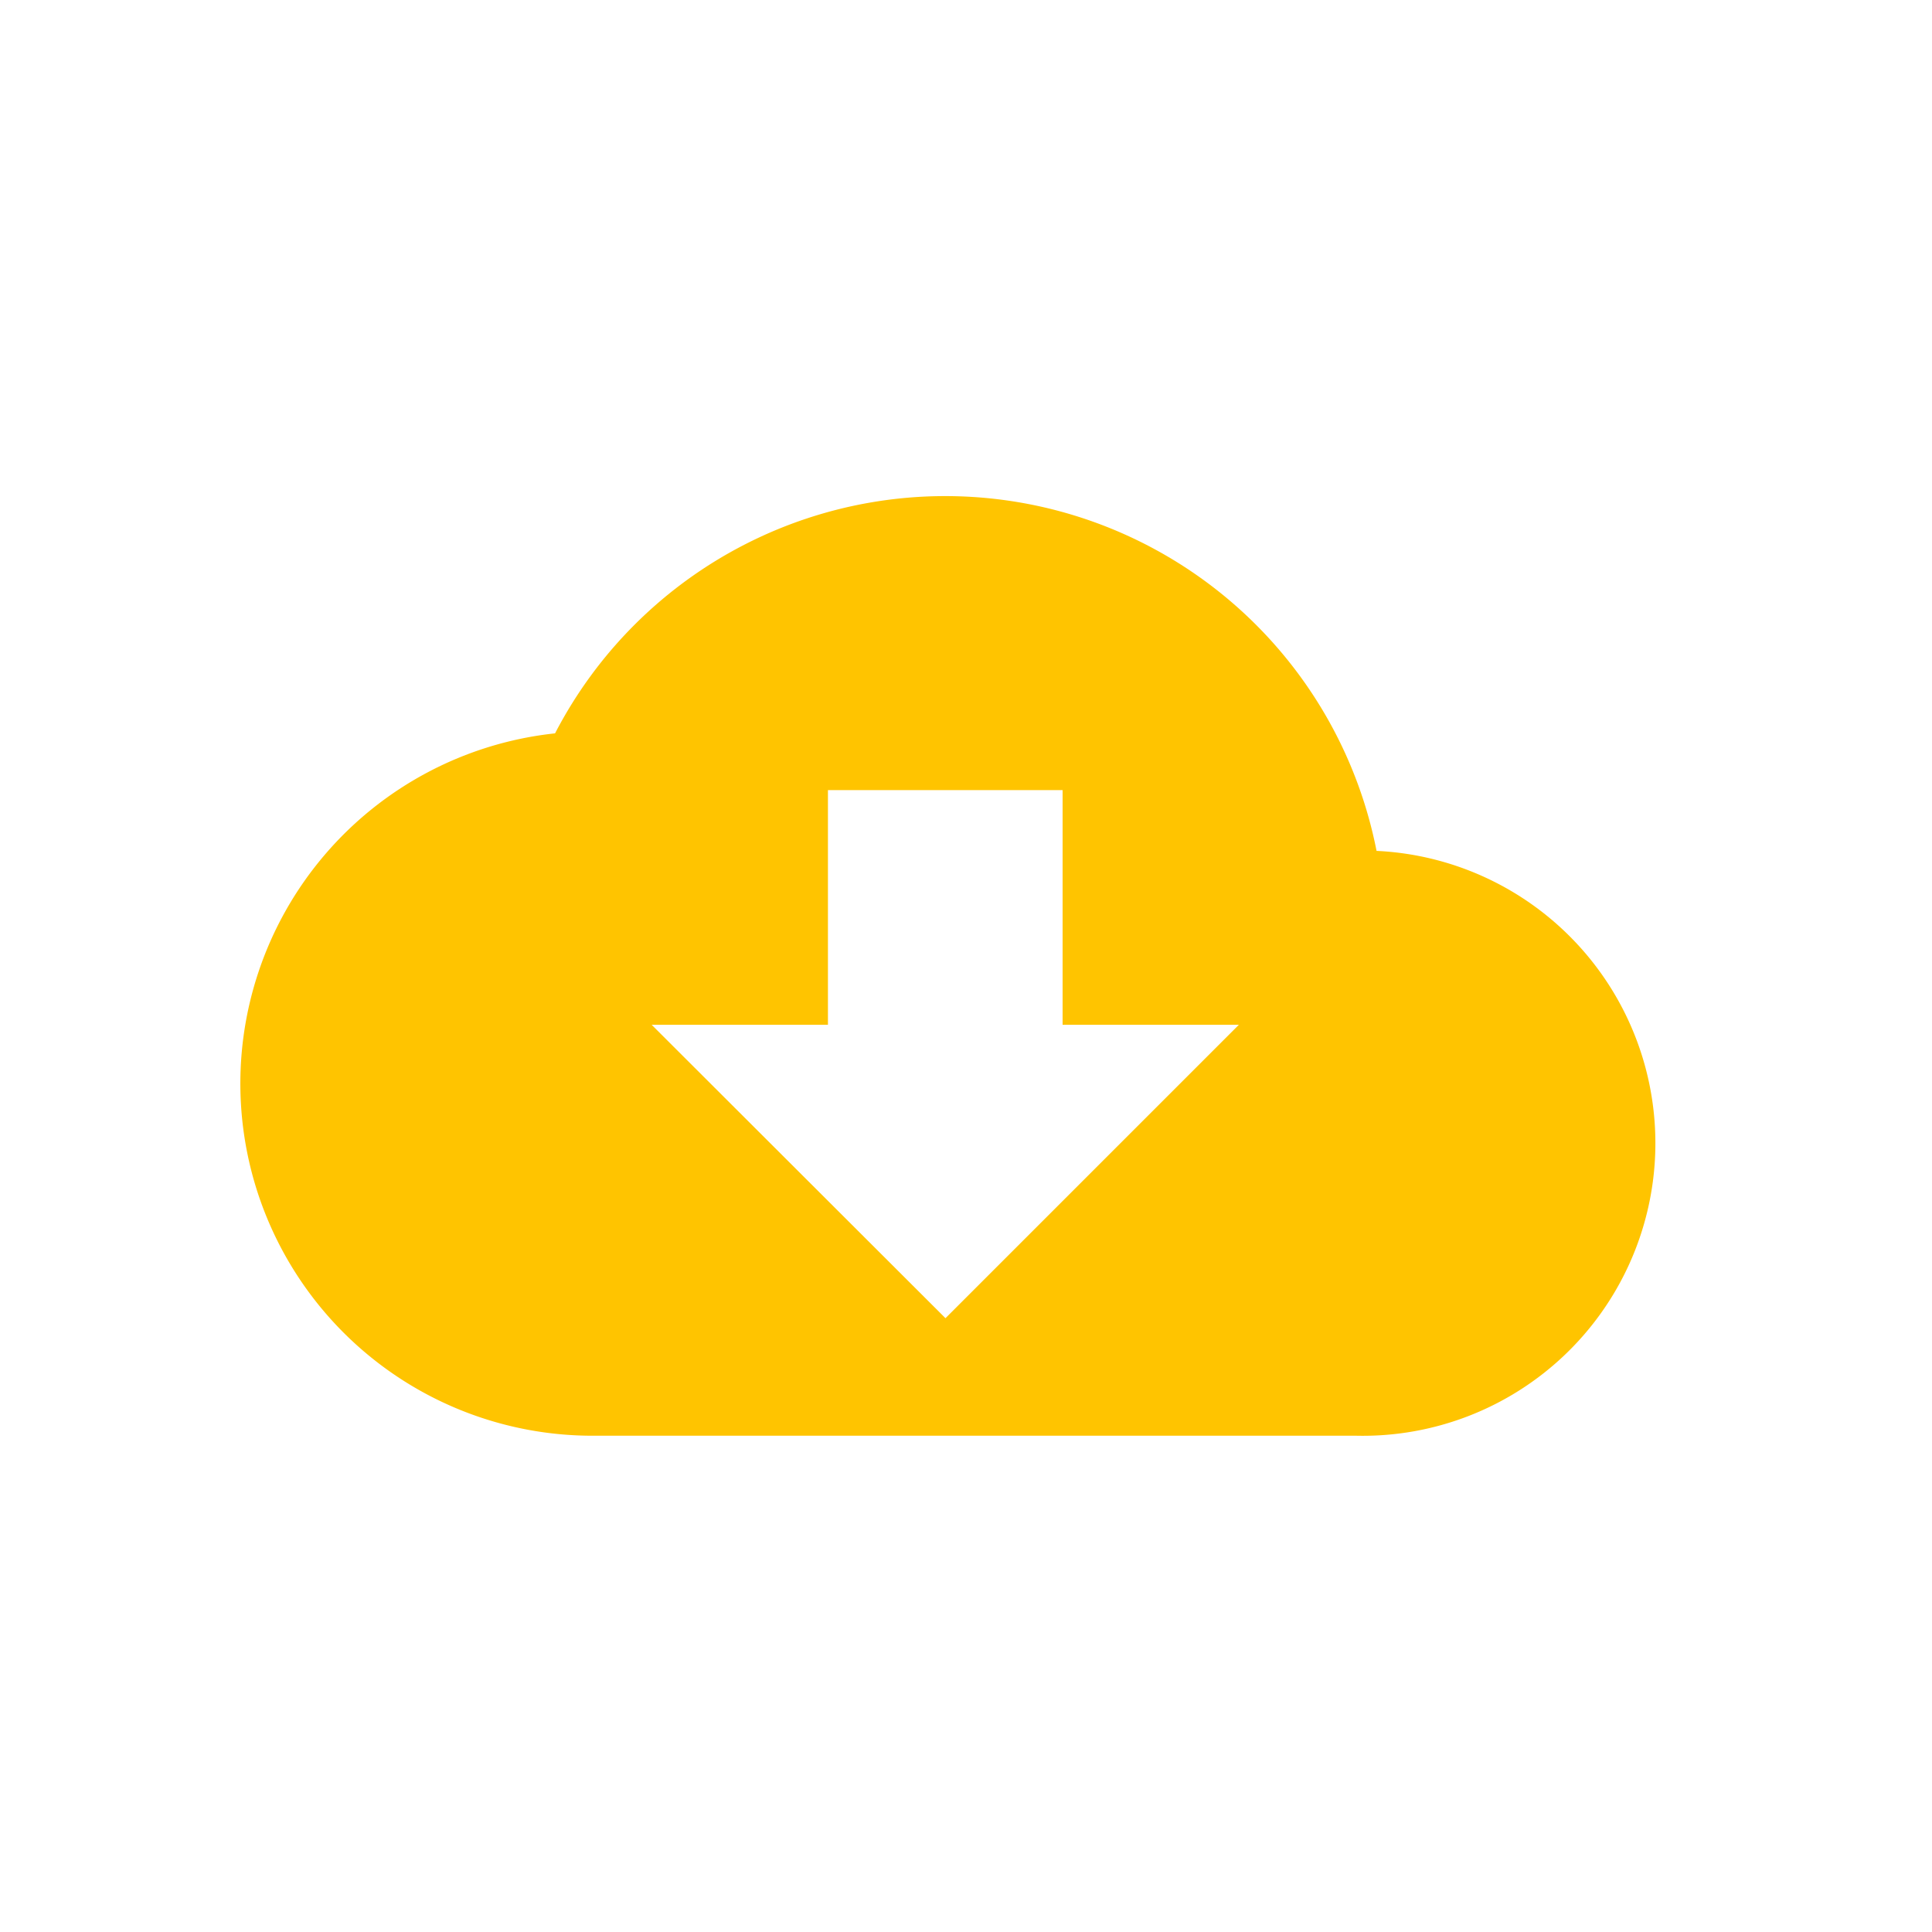 <svg id="Layer_1" data-name="Layer 1" xmlns="http://www.w3.org/2000/svg" viewBox="0 0 48 48"><defs><style>.cls-1{fill:none;}.cls-2{fill:#ffc400;}</style></defs><title>ico-download-ready</title><rect class="cls-1" width="48" height="48"/><path class="cls-1" d="M12,12H36V36H12Z"/><path class="cls-2" d="M34.2,21.14a10.92,10.92,0,0,0-20.41-2.92,8.75,8.75,0,0,0,1,17.45H33.69a7.27,7.27,0,0,0,.51-14.53Zm-3.42,4.32-7.29,7.29-7.3-7.29h4.38V19.63H26.4v5.83Z"/></svg>